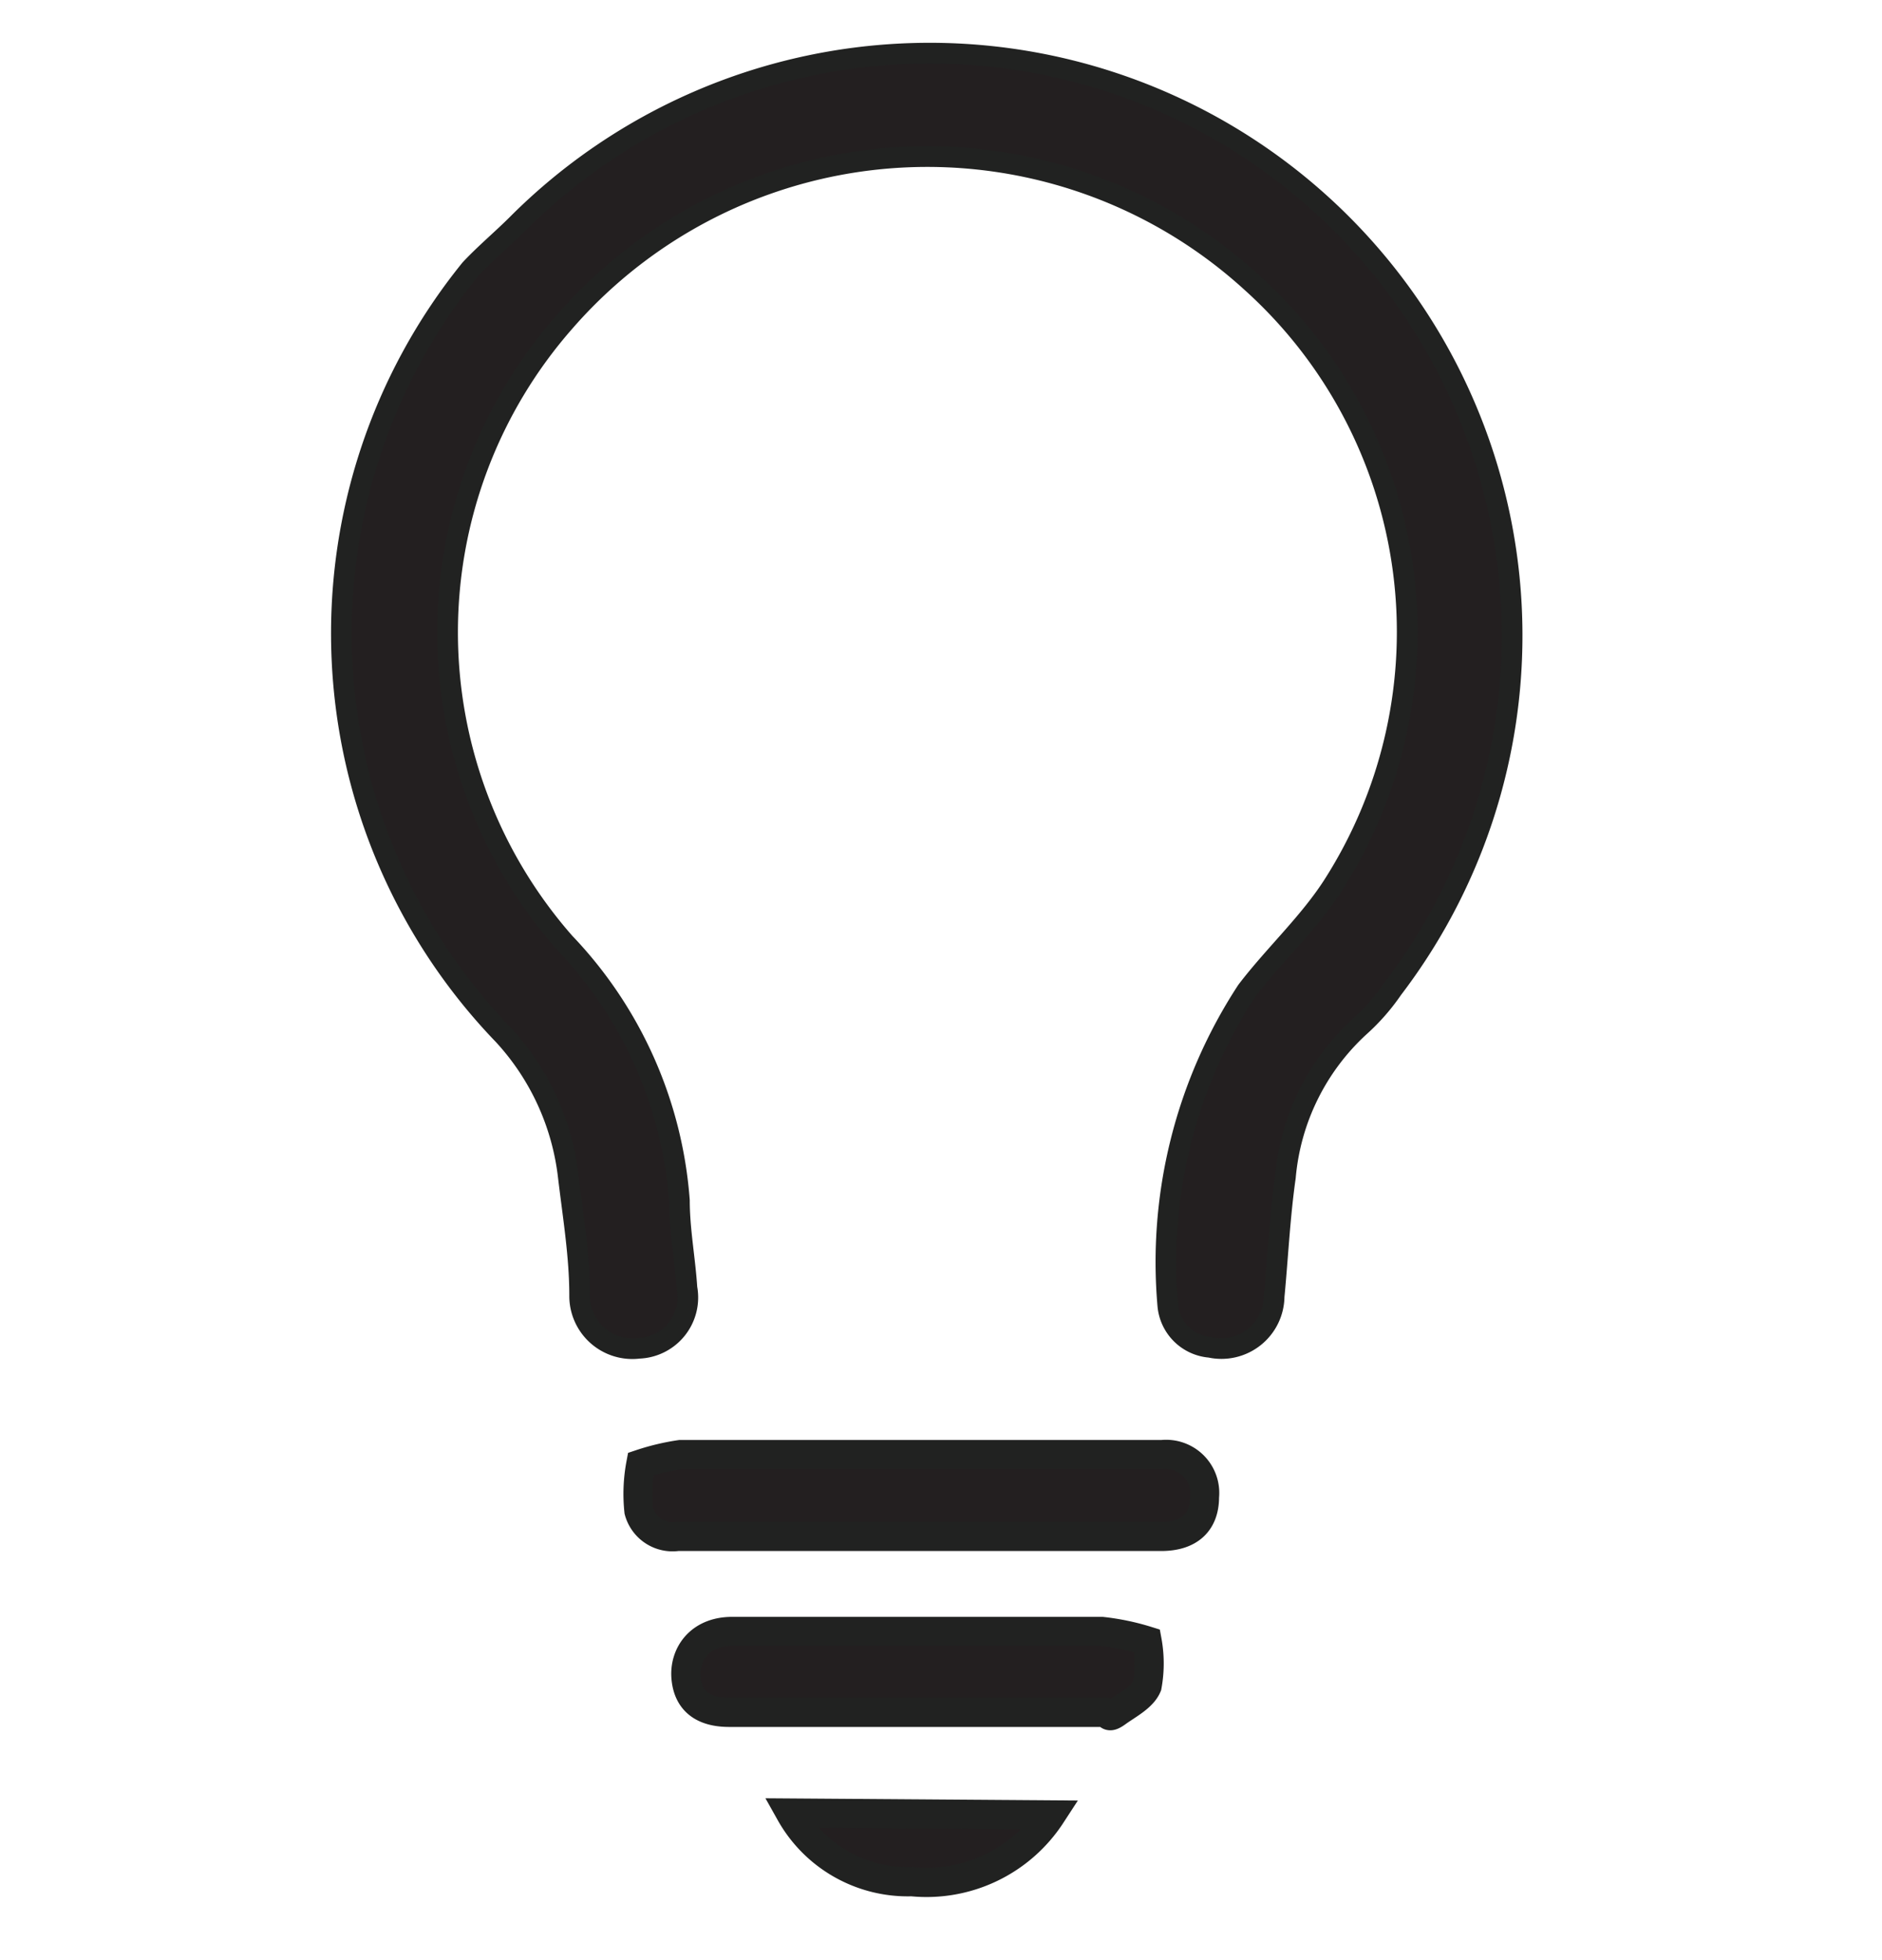 <svg id="eb769050-899e-4950-a3f9-57853e35be63" data-name="Layer 1" xmlns="http://www.w3.org/2000/svg" width="20" height="20.83" viewBox="0 0 20 20.83">
  <defs>
    <style>
      .\30 679a489-a3ba-4439-9923-54eb29142096, .\35 bed07f9-cacf-4f70-b2c9-dbb4b6833416 {
        fill: #231f20;
        stroke: #212221;
        stroke-miterlimit: 10;
      }

      .\30 679a489-a3ba-4439-9923-54eb29142096 {
        stroke-width: 0.22px;
      }

      .\35 bed07f9-cacf-4f70-b2c9-dbb4b6833416 {
        stroke-width: 0.31px;
      }
    </style>
  </defs>
  <title>education</title>
  <g id="704e5a89-d21e-480d-9de9-8d25f132d931" data-name="oNNZA8.tif">
    <g>
      <path class="0679a489-a3ba-4439-9923-54eb29142096" d="M5.5,2.38a6.19,6.19,0,0,1,9.3,8.13,2.23,2.23,0,0,1-.35.4,2.46,2.46,0,0,0-.79,1.6c-.06.42-.08.85-.12,1.27a.56.56,0,0,1-.68.54.49.49,0,0,1-.45-.45,5.27,5.27,0,0,1,.84-3.34c.29-.38.65-.71.91-1.11A5,5,0,0,0,13.3,3,5.11,5.11,0,0,0,6,3.42a5,5,0,0,0,0,6.6,4.44,4.44,0,0,1,1.22,2.74c0,.31.06.62.08.93a.54.54,0,0,1-.51.64.56.56,0,0,1-.63-.56c0-.42-.07-.84-.12-1.26A2.67,2.67,0,0,0,5.35,11,6.15,6.15,0,0,1,5,2.86C5.16,2.69,5.34,2.54,5.5,2.38Z"/>
      <path class="5bed07f9-cacf-4f70-b2c9-dbb4b6833416" d="M6.81,15.56a2.45,2.45,0,0,1,.42-.1h5.12a.41.41,0,0,1,.45.45c0,.27-.16.42-.46.42H7.2a.37.37,0,0,1-.41-.27A1.72,1.72,0,0,1,6.81,15.56Z"/>
      <path class="5bed07f9-cacf-4f70-b2c9-dbb4b6833416" d="M12.19,17.44a1.33,1.33,0,0,1,0,.48c-.05.12-.21.2-.32.28s-.08,0-.12,0h-4c-.29,0-.44-.13-.46-.37s.14-.49.49-.49c.66,0,1.33,0,2,0s1.29,0,1.93,0A2.53,2.53,0,0,1,12.19,17.44Z"/>
      <path class="5bed07f9-cacf-4f70-b2c9-dbb4b6833416" d="M11.17,19.29A1.58,1.58,0,0,1,9.69,20a1.43,1.43,0,0,1-1.29-.73Z"/>
    </g>
  </g>
</svg>
